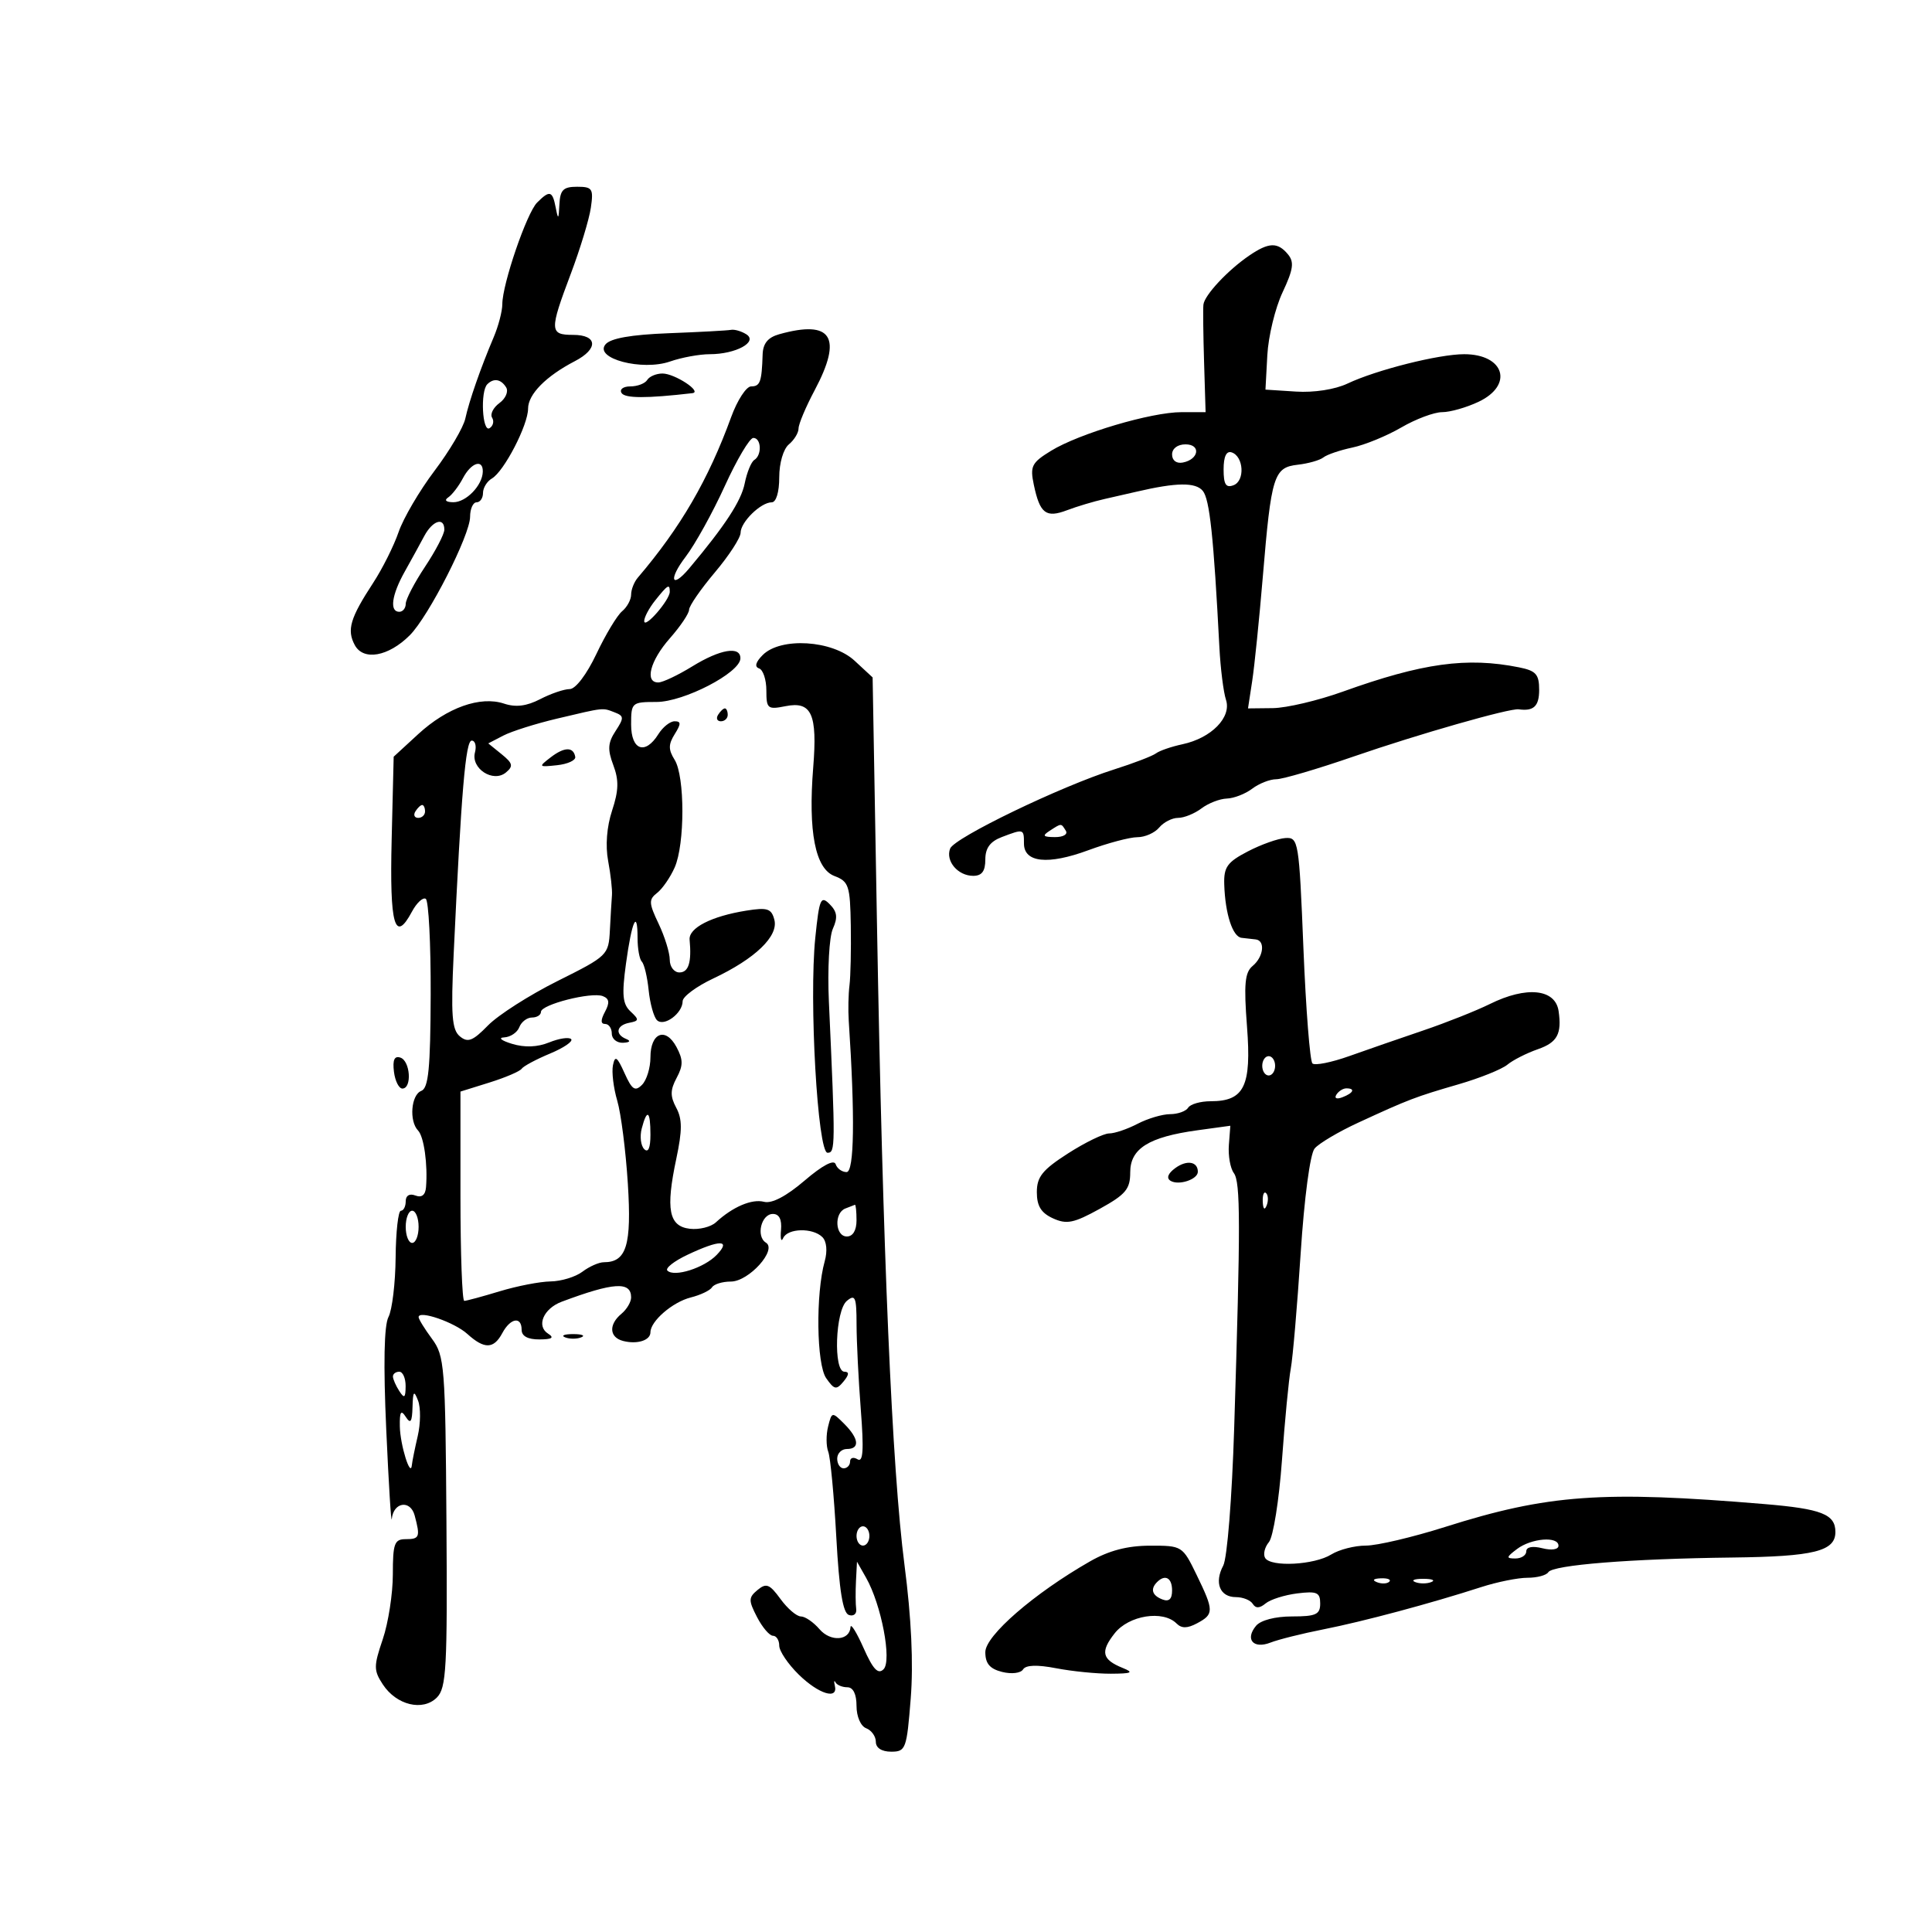 <svg xmlns="http://www.w3.org/2000/svg" width="300" height="300" viewBox="0 0 300 300" version="1.1">
	<path d="M 86.864 31.750 C 86.747 34.108, 86.666 34.179, 86.294 32.250 C 85.786 29.611, 85.362 29.495, 83.401 31.456 C 81.789 33.068, 78 44.134, 78 47.229 C 78 48.312, 77.399 50.616, 76.665 52.349 C 74.621 57.171, 72.856 62.233, 72.252 65 C 71.953 66.375, 69.800 70.024, 67.469 73.109 C 65.139 76.194, 62.631 80.469, 61.897 82.609 C 61.163 84.749, 59.387 88.300, 57.950 90.500 C 54.371 95.978, 53.828 97.810, 55.086 100.160 C 56.419 102.652, 60.311 101.961, 63.628 98.645 C 66.565 95.708, 72.989 83.092, 72.995 80.250 C 72.998 79.013, 73.450 78, 74 78 C 74.550 78, 75 77.347, 75 76.550 C 75 75.752, 75.621 74.740, 76.379 74.300 C 78.269 73.204, 82 65.999, 82 63.445 C 82 61.227, 84.784 58.404, 89.264 56.081 C 92.942 54.173, 92.802 52, 89 52 C 85.321 52, 85.296 51.357, 88.639 42.496 C 90.090 38.648, 91.490 34.038, 91.748 32.250 C 92.176 29.293, 91.983 29, 89.609 29 C 87.462 29, 86.976 29.487, 86.864 31.750 M 193.973 39.688 C 190.642 41.961, 187.030 45.831, 186.866 47.302 C 186.792 47.961, 186.838 51.987, 186.969 56.250 L 187.205 64 183.460 64 C 178.756 64, 167.559 67.321, 163.177 70.016 C 160.196 71.849, 159.924 72.391, 160.532 75.280 C 161.474 79.751, 162.413 80.469, 165.694 79.226 C 167.237 78.641, 169.850 77.859, 171.500 77.487 C 173.150 77.116, 175.400 76.602, 176.500 76.346 C 182.676 74.905, 185.645 74.868, 186.764 76.216 C 187.837 77.508, 188.456 83.328, 189.346 100.500 C 189.517 103.800, 189.978 107.477, 190.371 108.671 C 191.262 111.382, 188.102 114.607, 183.615 115.566 C 181.902 115.932, 180.050 116.569, 179.500 116.983 C 178.950 117.397, 176.025 118.519, 173 119.478 C 164.706 122.105, 148.184 130.079, 147.536 131.767 C 146.793 133.704, 148.738 136, 151.122 136 C 152.463 136, 153 135.278, 153 133.475 C 153 131.685, 153.746 130.667, 155.565 129.975 C 158.966 128.682, 159 128.692, 159 130.981 C 159 133.946, 162.729 134.337, 168.986 132.026 C 172.003 130.912, 175.436 130, 176.613 130 C 177.791 130, 179.315 129.325, 180 128.500 C 180.685 127.675, 182.004 127, 182.931 127 C 183.859 127, 185.491 126.339, 186.559 125.532 C 187.626 124.724, 189.400 124.035, 190.500 124 C 191.600 123.965, 193.374 123.276, 194.441 122.468 C 195.509 121.661, 197.190 121, 198.177 121 C 199.164 121, 204.590 119.404, 210.236 117.454 C 220.169 114.022, 234.428 109.947, 235.819 110.142 C 238.151 110.468, 239 109.662, 239 107.125 C 239 104.705, 238.505 104.151, 235.875 103.625 C 227.767 102.003, 220.884 102.953, 208.500 107.401 C 204.650 108.784, 199.765 109.934, 197.645 109.958 L 193.790 110 194.440 105.750 C 194.798 103.412, 195.542 96.100, 196.094 89.500 C 197.403 73.823, 197.791 72.585, 201.518 72.162 C 203.158 71.975, 204.950 71.465, 205.500 71.027 C 206.050 70.589, 208.075 69.899, 210 69.494 C 211.925 69.089, 215.340 67.687, 217.588 66.379 C 219.836 65.070, 222.693 64, 223.937 64 C 225.180 64, 227.728 63.274, 229.599 62.386 C 235.068 59.791, 233.609 55, 227.349 55 C 223.408 55, 213.710 57.442, 209.235 59.562 C 207.301 60.478, 204.039 60.984, 201.235 60.804 L 196.500 60.500 196.789 55.156 C 196.948 52.217, 198.012 47.825, 199.154 45.397 C 200.830 41.830, 200.991 40.695, 199.992 39.491 C 198.394 37.565, 197.016 37.610, 193.973 39.688 M 103.841 51.743 C 97.976 51.968, 94.807 52.527, 94.020 53.476 C 92.204 55.664, 99.705 57.647, 104.056 56.130 C 105.839 55.509, 108.611 55, 110.215 55 C 114.254 55, 117.754 53.091, 115.885 51.908 C 115.123 51.425, 114.050 51.116, 113.500 51.221 C 112.950 51.326, 108.604 51.561, 103.841 51.743 M 121 51.899 C 119.239 52.392, 118.477 53.323, 118.421 55.049 C 118.284 59.309, 118.034 60, 116.636 60 C 115.886 60, 114.493 62.138, 113.540 64.750 C 109.985 74.504, 105.679 81.911, 99.030 89.708 C 98.463 90.372, 98 91.554, 98 92.335 C 98 93.116, 97.369 94.279, 96.597 94.919 C 95.826 95.559, 94.032 98.540, 92.610 101.542 C 91.105 104.721, 89.374 107, 88.463 107 C 87.604 107, 85.543 107.702, 83.883 108.561 C 81.768 109.654, 80.090 109.863, 78.276 109.259 C 74.594 108.031, 69.428 109.867, 64.935 114 L 61.130 117.500 60.815 130.408 C 60.491 143.694, 61.298 146.548, 63.969 141.557 C 64.702 140.188, 65.666 139.294, 66.112 139.569 C 66.558 139.845, 66.902 146.547, 66.876 154.461 C 66.837 165.909, 66.539 168.963, 65.414 169.395 C 63.831 170.002, 63.503 174.086, 64.919 175.550 C 65.833 176.496, 66.438 180.820, 66.151 184.357 C 66.052 185.569, 65.479 186.014, 64.500 185.638 C 63.586 185.288, 63 185.637, 63 186.531 C 63 187.339, 62.663 188.001, 62.250 188.003 C 61.837 188.004, 61.470 191.267, 61.433 195.253 C 61.396 199.239, 60.896 203.400, 60.322 204.500 C 59.637 205.813, 59.518 211.825, 59.976 222 C 60.359 230.525, 60.747 236.761, 60.837 235.857 C 61.097 233.240, 63.723 232.842, 64.388 235.319 C 65.283 238.658, 65.154 239, 63 239 C 61.244 239, 61 239.667, 61 244.465 C 61 247.471, 60.296 252.005, 59.435 254.541 C 58.012 258.732, 58.013 259.371, 59.447 261.560 C 61.555 264.777, 65.658 265.771, 67.835 263.592 C 69.311 262.113, 69.480 259.024, 69.323 236.307 C 69.156 212.106, 69.032 210.534, 67.073 207.885 C 65.933 206.343, 65 204.829, 65 204.521 C 65 203.397, 70.558 205.315, 72.564 207.131 C 75.213 209.529, 76.666 209.493, 78 207 C 79.259 204.647, 81 204.357, 81 206.500 C 81 207.473, 81.965 207.995, 83.750 207.985 C 85.732 207.974, 86.110 207.722, 85.104 207.086 C 83.236 205.903, 84.397 203.188, 87.222 202.130 C 95.283 199.112, 98 198.943, 98 201.461 C 98 202.173, 97.325 203.315, 96.500 204 C 94.486 205.672, 94.604 207.664, 96.750 208.221 C 98.939 208.788, 101 208.136, 101 206.875 C 101 205.149, 104.442 202.177, 107.259 201.470 C 108.777 201.090, 110.266 200.378, 110.568 199.889 C 110.871 199.400, 112.184 199, 113.486 199 C 116.275 199, 120.722 194.064, 118.931 192.958 C 117.359 191.986, 118.205 188.500, 120.014 188.500 C 120.992 188.500, 121.423 189.354, 121.275 191 C 121.152 192.375, 121.302 192.938, 121.609 192.250 C 122.298 190.705, 126.210 190.610, 127.701 192.101 C 128.361 192.761, 128.505 194.263, 128.060 195.851 C 126.645 200.906, 126.784 211.853, 128.291 214.005 C 129.552 215.805, 129.867 215.865, 130.982 214.522 C 131.846 213.480, 131.891 213, 131.122 213 C 129.377 213, 129.703 203.491, 131.500 202 C 132.798 200.922, 133.001 201.410, 133.006 205.628 C 133.009 208.307, 133.306 214.284, 133.666 218.908 C 134.154 225.172, 134.025 227.133, 133.160 226.599 C 132.522 226.205, 132 226.359, 132 226.941 C 132 227.523, 131.550 228, 131 228 C 130.450 228, 130 227.325, 130 226.500 C 130 225.675, 130.675 225, 131.500 225 C 133.553 225, 133.382 223.382, 131.087 221.087 C 129.202 219.202, 129.164 219.209, 128.588 221.507 C 128.265 222.791, 128.276 224.555, 128.611 225.429 C 128.946 226.302, 129.508 232.264, 129.860 238.678 C 130.316 246.986, 130.879 250.465, 131.818 250.776 C 132.543 251.016, 133.052 250.602, 132.950 249.856 C 132.847 249.110, 132.832 247.150, 132.917 245.500 L 133.071 242.500 134.490 245 C 136.858 249.171, 138.519 257.881, 137.197 259.203 C 136.350 260.050, 135.564 259.217, 134.101 255.919 C 133.023 253.489, 132.109 252.014, 132.071 252.643 C 131.939 254.778, 128.967 254.985, 127.250 252.979 C 126.318 251.891, 125.018 251, 124.361 251 C 123.704 251, 122.278 249.780, 121.191 248.288 C 119.506 245.974, 118.984 245.769, 117.634 246.889 C 116.216 248.065, 116.208 248.501, 117.552 251.101 C 118.377 252.695, 119.490 254, 120.026 254 C 120.562 254, 121 254.690, 121 255.534 C 121 256.377, 122.366 258.402, 124.034 260.034 C 127.134 263.064, 130.180 263.998, 129.633 261.750 C 129.465 261.063, 129.517 260.837, 129.747 261.250 C 129.978 261.662, 130.804 262, 131.583 262 C 132.479 262, 133 263.064, 133 264.893 C 133 266.542, 133.645 268.034, 134.500 268.362 C 135.325 268.678, 136 269.626, 136 270.469 C 136 271.415, 136.910 272, 138.382 272 C 140.645 272, 140.796 271.591, 141.416 263.750 C 141.848 258.297, 141.520 251.262, 140.448 243 C 138.502 227.993, 137.084 194.932, 136.174 143.345 L 135.500 105.190 132.698 102.595 C 129.251 99.402, 121.241 98.902, 118.438 101.705 C 117.334 102.809, 117.133 103.544, 117.866 103.789 C 118.490 103.997, 119 105.535, 119 107.208 C 119 110.050, 119.196 110.211, 121.980 109.654 C 126.026 108.845, 126.941 110.869, 126.276 119.154 C 125.473 129.157, 126.593 134.895, 129.569 136.026 C 131.796 136.873, 132.009 137.518, 132.111 143.725 C 132.172 147.451, 132.080 151.625, 131.908 153 C 131.735 154.375, 131.683 156.850, 131.793 158.500 C 132.776 173.361, 132.652 182, 131.457 182 C 130.747 182, 129.983 181.448, 129.758 180.773 C 129.501 180.003, 127.702 180.955, 124.932 183.326 C 122.095 185.755, 119.846 186.931, 118.643 186.617 C 116.756 186.123, 113.778 187.393, 111.163 189.804 C 110.385 190.522, 108.568 190.972, 107.124 190.804 C 103.855 190.425, 103.345 187.799, 105.013 179.940 C 105.952 175.513, 105.951 173.776, 105.006 172.011 C 104.052 170.228, 104.065 169.248, 105.067 167.375 C 106.098 165.449, 106.093 164.543, 105.043 162.580 C 103.355 159.426, 101 160.357, 101 164.178 C 101 165.809, 100.411 167.732, 99.691 168.452 C 98.613 169.530, 98.134 169.210, 96.974 166.630 C 95.819 164.062, 95.497 163.844, 95.178 165.416 C 94.964 166.470, 95.265 168.945, 95.846 170.916 C 96.428 172.887, 97.167 178.677, 97.490 183.783 C 98.095 193.357, 97.289 196, 93.763 196 C 93.003 196, 91.509 196.661, 90.441 197.468 C 89.374 198.276, 87.150 198.956, 85.500 198.979 C 83.850 199.002, 80.291 199.692, 77.591 200.511 C 74.891 201.330, 72.416 202, 72.091 202 C 71.766 201.999, 71.500 194.687, 71.500 185.750 L 71.500 169.500 76 168.095 C 78.475 167.322, 80.725 166.360, 81 165.957 C 81.275 165.554, 83.257 164.493, 85.404 163.599 C 87.550 162.705, 89.027 161.694, 88.686 161.352 C 88.344 161.010, 86.812 161.241, 85.282 161.864 C 83.448 162.610, 81.478 162.686, 79.500 162.084 C 77.850 161.582, 77.302 161.133, 78.281 161.086 C 79.261 161.039, 80.322 160.325, 80.638 159.500 C 80.955 158.675, 81.841 158, 82.607 158 C 83.373 158, 84 157.605, 84 157.122 C 84 155.984, 91.818 153.993, 93.599 154.676 C 94.612 155.065, 94.701 155.690, 93.947 157.100 C 93.252 158.398, 93.258 159, 93.965 159 C 94.534 159, 95 159.675, 95 160.500 C 95 161.325, 95.787 161.964, 96.750 161.921 C 97.795 161.874, 97.997 161.639, 97.250 161.338 C 95.451 160.612, 95.712 159.202, 97.717 158.816 C 99.253 158.520, 99.273 158.334, 97.908 157.059 C 96.674 155.906, 96.538 154.484, 97.201 149.639 C 98.109 143.002, 99 141.034, 99 145.667 C 99 147.317, 99.301 148.968, 99.669 149.336 C 100.037 149.704, 100.511 151.691, 100.722 153.753 C 100.932 155.814, 101.512 157.908, 102.010 158.408 C 103.093 159.493, 106 157.350, 106 155.467 C 106 154.758, 108.138 153.171, 110.750 151.941 C 117.262 148.873, 120.909 145.368, 120.242 142.817 C 119.788 141.080, 119.165 140.878, 115.889 141.402 C 110.458 142.270, 106.909 144.093, 107.082 145.926 C 107.412 149.433, 106.924 151, 105.500 151 C 104.675 151, 104 150.115, 104 149.034 C 104 147.953, 103.221 145.435, 102.270 143.439 C 100.743 140.239, 100.715 139.674, 102.032 138.655 C 102.853 138.020, 104.081 136.241, 104.762 134.703 C 106.362 131.088, 106.360 120.549, 104.759 117.986 C 103.771 116.404, 103.773 115.593, 104.768 114 C 105.770 112.395, 105.767 112, 104.749 112 C 104.052 112, 102.919 112.900, 102.232 114 C 100.185 117.278, 98 116.504, 98 112.500 C 98 109.092, 98.104 109, 101.938 109 C 106.178 109, 114.912 104.476, 114.968 102.250 C 115.018 100.275, 111.851 100.794, 107.500 103.474 C 105.300 104.829, 102.938 105.952, 102.250 105.969 C 100.056 106.024, 100.936 102.609, 104.016 99.114 C 105.657 97.252, 107 95.256, 107 94.679 C 107 94.101, 108.800 91.494, 111 88.885 C 113.200 86.276, 115 83.504, 115 82.726 C 115 81.068, 118.135 78, 119.829 78 C 120.522 78, 121 76.419, 121 74.122 C 121 71.896, 121.639 69.715, 122.500 69 C 123.325 68.315, 124 67.202, 124 66.526 C 124 65.851, 125.125 63.182, 126.500 60.596 C 130.887 52.346, 129.160 49.616, 121 51.899 M 100.500 59 C 100.160 59.550, 98.982 60, 97.882 60 C 96.777 60, 96.164 60.457, 96.512 61.020 C 97.035 61.866, 100.378 61.876, 107.500 61.052 C 109.125 60.864, 104.779 58, 102.868 58 C 101.905 58, 100.840 58.450, 100.500 59 M 75.667 59.667 C 74.561 60.772, 74.890 67.186, 76.016 66.490 C 76.575 66.144, 76.755 65.413, 76.416 64.864 C 76.077 64.316, 76.589 63.290, 77.553 62.585 C 78.517 61.880, 78.985 60.785, 78.594 60.152 C 77.795 58.859, 76.662 58.671, 75.667 59.667 M 112.541 75.480 C 110.666 79.595, 107.924 84.545, 106.447 86.480 C 103.756 90.008, 104.261 91.542, 107.028 88.247 C 112.581 81.634, 115.092 77.792, 115.634 75.079 C 115.977 73.363, 116.650 71.716, 117.129 71.420 C 118.343 70.670, 118.222 68, 116.975 68 C 116.411 68, 114.415 71.366, 112.541 75.480 M 182 70.573 C 182 71.505, 182.680 72.015, 183.667 71.823 C 186.176 71.337, 186.520 69, 184.083 69 C 182.855 69, 182 69.646, 182 70.573 M 190 72.885 C 190 75.233, 190.358 75.800, 191.553 75.341 C 193.345 74.654, 193.120 70.861, 191.250 70.245 C 190.433 69.976, 190 70.891, 190 72.885 M 71.885 74.250 C 71.234 75.487, 70.205 76.831, 69.600 77.235 C 68.937 77.678, 69.250 77.975, 70.390 77.985 C 72.375 78.001, 74.914 75.375, 74.968 73.250 C 75.020 71.219, 73.165 71.821, 71.885 74.250 M 65.872 83.250 C 65.213 84.487, 63.847 86.976, 62.837 88.780 C 60.809 92.401, 60.460 95, 62 95 C 62.550 95, 63.002 94.438, 63.004 93.750 C 63.007 93.063, 64.355 90.475, 66 88 C 67.645 85.525, 68.993 82.938, 68.996 82.250 C 69.003 80.229, 67.168 80.816, 65.872 83.250 M 101.750 93.217 C 100.787 94.421, 100.015 95.878, 100.033 96.453 C 100.073 97.698, 104 93.180, 104 91.889 C 104 90.600, 103.699 90.777, 101.750 93.217 M 86.500 111.586 C 83.200 112.367, 79.447 113.552, 78.159 114.220 L 75.819 115.435 77.889 117.112 C 79.632 118.523, 79.738 118.972, 78.558 119.952 C 76.582 121.592, 73.098 119.340, 73.751 116.843 C 74.016 115.830, 73.789 115, 73.245 115 C 72.295 115, 71.629 122.885, 70.448 148.088 C 70.001 157.639, 70.169 159.895, 71.405 160.921 C 72.645 161.950, 73.403 161.657, 75.778 159.227 C 77.358 157.611, 82.217 154.509, 86.575 152.333 C 94.358 148.449, 94.504 148.308, 94.703 144.439 C 94.814 142.273, 94.960 139.825, 95.026 139 C 95.093 138.175, 94.826 135.786, 94.433 133.691 C 93.988 131.316, 94.219 128.365, 95.047 125.857 C 96.074 122.746, 96.116 121.146, 95.234 118.810 C 94.318 116.383, 94.387 115.339, 95.583 113.514 C 96.916 111.479, 96.903 111.177, 95.454 110.621 C 93.508 109.874, 93.927 109.829, 86.500 111.586 M 111.500 111 C 111.160 111.550, 111.359 112, 111.941 112 C 112.523 112, 113 111.550, 113 111 C 113 110.450, 112.802 110, 112.559 110 C 112.316 110, 111.840 110.450, 111.500 111 M 85.500 117.606 C 83.578 119.084, 83.616 119.131, 86.500 118.822 C 88.150 118.645, 89.421 118.061, 89.325 117.525 C 89.040 115.936, 87.632 115.966, 85.500 117.606 M 64.500 126 C 64.160 126.550, 64.359 127, 64.941 127 C 65.523 127, 66 126.550, 66 126 C 66 125.450, 65.802 125, 65.559 125 C 65.316 125, 64.840 125.450, 64.500 126 M 163 129 C 161.793 129.780, 161.951 129.972, 163.809 129.985 C 165.097 129.993, 165.845 129.558, 165.500 129 C 164.757 127.798, 164.861 127.798, 163 129 M 193.750 132.213 C 190.566 133.870, 190.015 134.643, 190.100 137.332 C 190.244 141.906, 191.406 145.481, 192.795 145.625 C 193.458 145.694, 194.450 145.806, 195 145.875 C 196.505 146.063, 196.201 148.588, 194.503 149.997 C 193.296 150.999, 193.128 152.821, 193.635 159.416 C 194.347 168.679, 193.216 171, 187.988 171 C 186.409 171, 184.840 171.450, 184.500 172 C 184.160 172.550, 182.896 173.003, 181.691 173.006 C 180.486 173.010, 178.211 173.685, 176.636 174.506 C 175.060 175.328, 173.075 176, 172.223 176 C 171.372 176, 168.498 177.397, 165.838 179.104 C 161.869 181.651, 161 182.733, 161 185.126 C 161 187.269, 161.665 188.346, 163.508 189.185 C 165.634 190.154, 166.737 189.930, 170.758 187.711 C 174.806 185.476, 175.500 184.647, 175.500 182.042 C 175.500 178.348, 178.373 176.549, 185.933 175.509 L 191.047 174.806 190.818 177.803 C 190.693 179.452, 191.039 181.408, 191.588 182.150 C 192.632 183.562, 192.640 189.883, 191.642 221.779 C 191.303 232.615, 190.559 241.956, 189.943 243.107 C 188.520 245.766, 189.418 248, 191.910 248 C 192.994 248, 194.174 248.472, 194.530 249.049 C 194.977 249.772, 195.595 249.751, 196.522 248.981 C 197.262 248.368, 199.472 247.667, 201.433 247.423 C 204.486 247.045, 205 247.271, 205 248.990 C 205 250.697, 204.340 251, 200.622 251 C 198.010 251, 195.758 251.587, 195.036 252.456 C 193.288 254.562, 194.619 256.102, 197.286 255.058 C 198.504 254.581, 202.200 253.657, 205.500 253.005 C 211.696 251.781, 222.137 248.985, 230 246.444 C 232.475 245.644, 235.711 244.992, 237.191 244.995 C 238.671 244.998, 240.124 244.609, 240.419 244.131 C 241.115 243.006, 253.234 242.039, 269 241.852 C 281.679 241.701, 285 240.877, 285 237.882 C 285 235.137, 282.859 234.294, 274 233.552 C 248.786 231.441, 240.365 232.045, 224.376 237.110 C 219.357 238.699, 213.829 240, 212.091 240 C 210.352 240, 207.933 240.621, 206.715 241.379 C 204.094 243.011, 197.346 243.369, 196.453 241.924 C 196.109 241.368, 196.373 240.255, 197.040 239.452 C 197.707 238.648, 198.617 232.930, 199.062 226.745 C 199.507 220.560, 200.125 214.150, 200.434 212.500 C 200.743 210.850, 201.432 202.815, 201.964 194.643 C 202.528 185.993, 203.432 179.184, 204.129 178.344 C 204.788 177.551, 207.840 175.741, 210.913 174.323 C 218.736 170.713, 219.742 170.328, 226.500 168.364 C 229.800 167.405, 233.204 166.036, 234.065 165.323 C 234.926 164.609, 237.063 163.525, 238.815 162.915 C 241.813 161.870, 242.534 160.539, 242.019 157 C 241.516 153.548, 237.034 153.087, 231.345 155.902 C 229.230 156.948, 224.575 158.797, 221 160.010 C 217.425 161.222, 212.250 163.016, 209.500 163.994 C 206.750 164.973, 204.184 165.486, 203.797 165.134 C 203.411 164.782, 202.779 156.733, 202.394 147.247 C 201.717 130.565, 201.626 130.004, 199.597 130.131 C 198.444 130.202, 195.813 131.139, 193.750 132.213 M 126.599 145.605 C 125.610 155.264, 126.960 179, 128.500 179 C 129.726 179, 129.734 178.079, 128.708 155.500 C 128.481 150.513, 128.757 145.480, 129.327 144.213 C 130.114 142.462, 129.996 141.567, 128.823 140.394 C 127.446 139.018, 127.220 139.548, 126.599 145.605 M 61.173 166.422 C 61.353 167.874, 61.950 169.048, 62.500 169.031 C 63.996 168.985, 63.707 164.736, 62.173 164.224 C 61.246 163.915, 60.945 164.578, 61.173 166.422 M 196 165.500 C 196 166.325, 196.450 167, 197 167 C 197.550 167, 198 166.325, 198 165.500 C 198 164.675, 197.550 164, 197 164 C 196.450 164, 196 164.675, 196 165.500 M 207.507 169.989 C 207.157 170.555, 207.558 170.723, 208.448 170.382 C 210.180 169.717, 210.497 169, 209.059 169 C 208.541 169, 207.843 169.445, 207.507 169.989 M 99.649 175.233 C 99.328 176.461, 99.501 177.901, 100.033 178.433 C 100.656 179.056, 101 178.261, 101 176.200 C 101 172.460, 100.473 172.083, 99.649 175.233 M 182.496 181.379 C 181.359 182.211, 181.087 182.936, 181.758 183.351 C 183.016 184.128, 186 183.144, 186 181.952 C 186 180.354, 184.282 180.073, 182.496 181.379 M 196.079 186.583 C 196.127 187.748, 196.364 187.985, 196.683 187.188 C 196.972 186.466, 196.936 185.603, 196.604 185.271 C 196.272 184.939, 196.036 185.529, 196.079 186.583 M 131.250 187.662 C 129.482 188.376, 129.691 192, 131.500 192 C 132.433 192, 133 191.056, 133 189.500 C 133 188.125, 132.887 187.036, 132.750 187.079 C 132.613 187.122, 131.938 187.385, 131.250 187.662 M 63 190.500 C 63 191.875, 63.450 193, 64 193 C 64.550 193, 65 191.875, 65 190.500 C 65 189.125, 64.550 188, 64 188 C 63.450 188, 63 189.125, 63 190.500 M 106.734 194.851 C 104.662 195.831, 103.266 196.933, 103.632 197.299 C 104.697 198.363, 109.341 196.884, 111.289 194.859 C 113.588 192.470, 111.769 192.467, 106.734 194.851 M 87.750 207.662 C 88.438 207.940, 89.563 207.940, 90.250 207.662 C 90.938 207.385, 90.375 207.158, 89 207.158 C 87.625 207.158, 87.063 207.385, 87.750 207.662 M 61.015 213.750 C 61.024 214.162, 61.467 215.175, 62 216 C 62.784 217.213, 62.972 217.069, 62.985 215.250 C 62.993 214.012, 62.550 213, 62 213 C 61.450 213, 61.007 213.338, 61.015 213.750 M 64.055 218.500 C 63.989 220.817, 63.749 221.159, 63 220 C 62.260 218.854, 62.044 219.209, 62.086 221.500 C 62.138 224.371, 63.758 229.574, 63.954 227.500 C 64.005 226.950, 64.416 224.915, 64.867 222.978 C 65.318 221.041, 65.339 218.566, 64.913 217.478 C 64.272 215.837, 64.126 216.011, 64.055 218.500 M 133 238.500 C 133 239.325, 133.450 240, 134 240 C 134.550 240, 135 239.325, 135 238.500 C 135 237.675, 134.550 237, 134 237 C 133.450 237, 133 237.675, 133 238.500 M 235.559 240.532 C 233.866 241.812, 233.834 242, 235.309 242 C 236.239 242, 237 241.501, 237 240.892 C 237 240.209, 237.960 240.024, 239.500 240.411 C 240.942 240.772, 242 240.607, 242 240.019 C 242 238.509, 237.791 238.844, 235.559 240.532 M 169.248 242.455 C 160.582 247.410, 153 253.982, 153 256.539 C 153 258.316, 153.695 259.136, 155.607 259.616 C 157.072 259.984, 158.498 259.812, 158.861 259.225 C 159.287 258.535, 161.039 258.474, 164.004 259.046 C 166.477 259.523, 170.300 259.904, 172.500 259.893 C 175.752 259.877, 176.098 259.711, 174.352 259.007 C 171.107 257.697, 170.824 256.494, 173.086 253.618 C 175.282 250.826, 180.584 249.984, 182.693 252.093 C 183.483 252.883, 184.369 252.873, 185.893 252.057 C 188.521 250.651, 188.515 250.113, 185.801 244.527 C 183.622 240.042, 183.554 240, 178.551 240.012 C 175.051 240.020, 172.194 240.771, 169.248 242.455 M 179.667 245.667 C 178.587 246.747, 178.896 247.746, 180.500 248.362 C 181.520 248.753, 182 248.308, 182 246.969 C 182 245.004, 180.928 244.405, 179.667 245.667 M 213.813 245.683 C 214.534 245.972, 215.397 245.936, 215.729 245.604 C 216.061 245.272, 215.471 245.036, 214.417 245.079 C 213.252 245.127, 213.015 245.364, 213.813 245.683 M 219.750 245.662 C 220.438 245.940, 221.563 245.940, 222.250 245.662 C 222.938 245.385, 222.375 245.158, 221 245.158 C 219.625 245.158, 219.063 245.385, 219.750 245.662" stroke="none" fill="black" fill-rule="evenodd"/>
</svg>